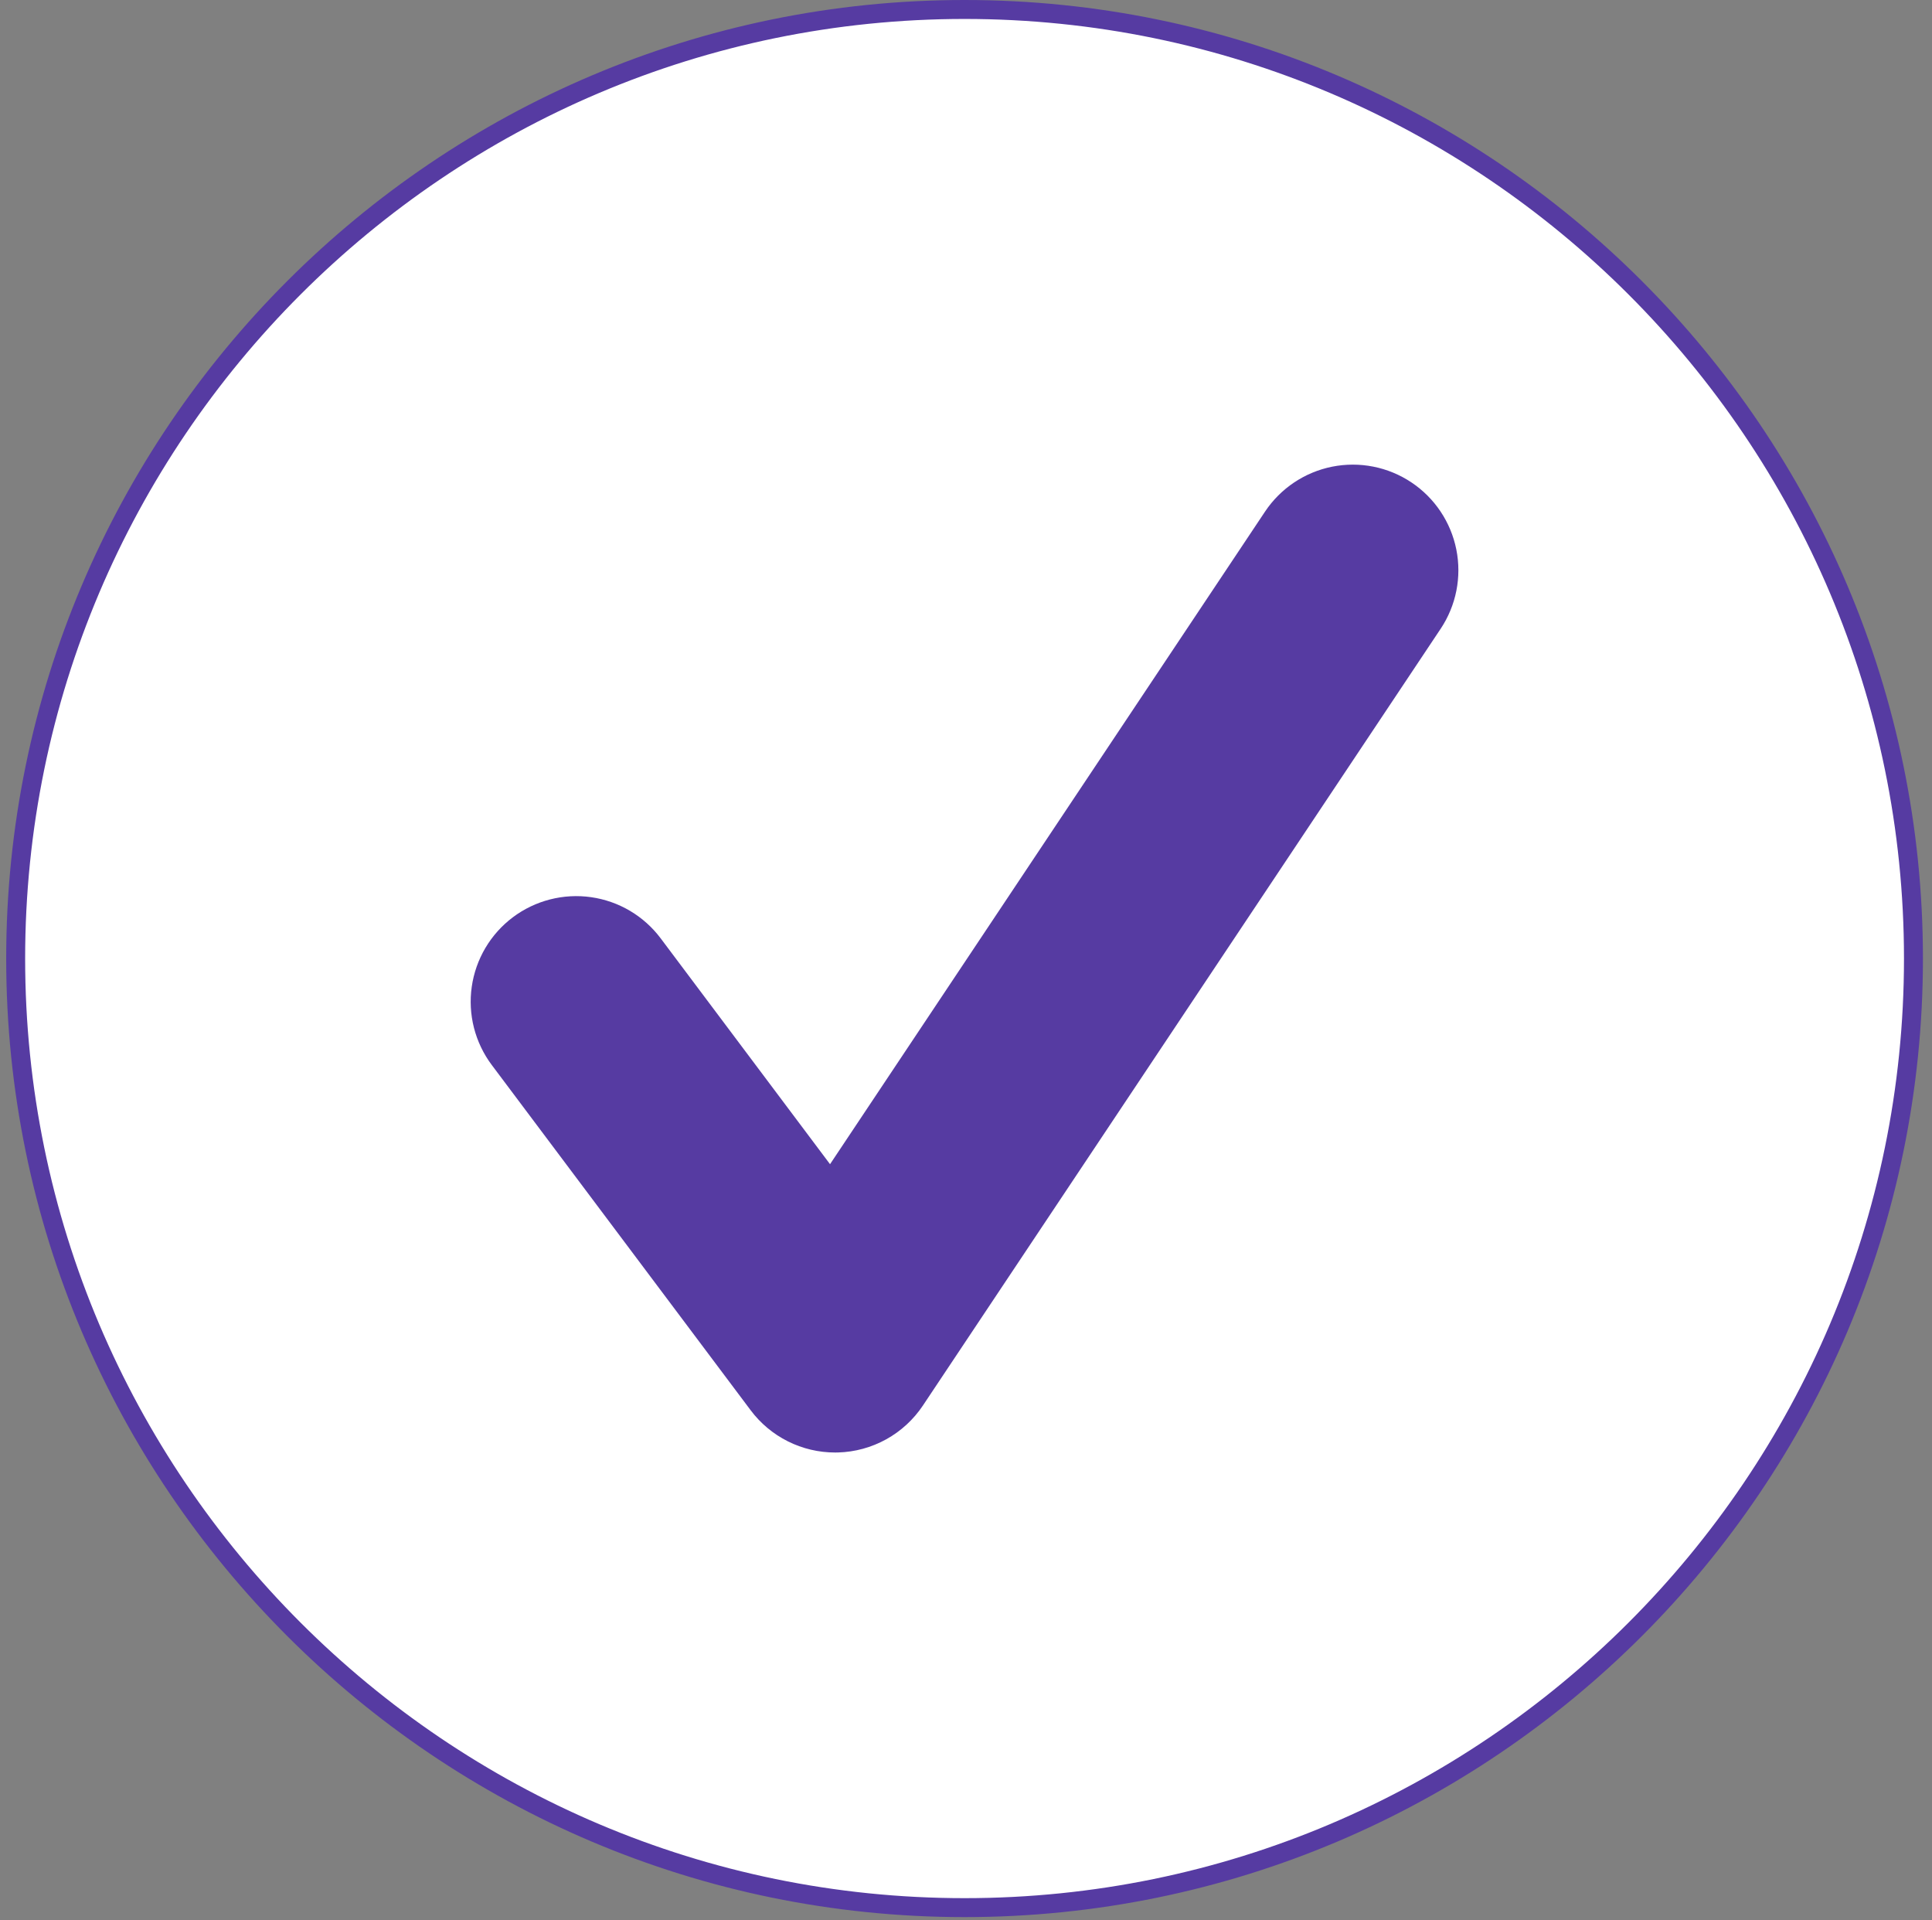 <svg width="156" height="155" viewBox="0 0 156 155" fill="none" xmlns="http://www.w3.org/2000/svg">
<rect x="0" y="0" width="156" height="155" fill="#808080" stroke="none"/>
<g clip-path="url(#clip0_8_11127)">
<path d="M77.885 154.004C120.2 154.004 154.504 119.7 154.504 77.384C154.504 35.069 120.2 0.765 77.885 0.765C35.569 0.765 1.266 35.069 1.266 77.384C1.266 119.7 35.569 154.004 77.885 154.004Z" fill="white"/>
<path d="M77.884 154.768C35.214 154.768 0.5 120.054 0.5 77.384C0.5 34.714 35.214 0 77.884 0C120.554 0 155.268 34.714 155.268 77.384C155.268 120.054 120.554 154.768 77.884 154.768ZM77.884 1.53C36.058 1.53 2.03 35.558 2.03 77.384C2.03 119.21 36.058 153.238 77.884 153.238C119.71 153.238 153.738 119.21 153.738 77.384C153.738 35.558 119.71 1.53 77.884 1.53Z" fill="#563BA2"/>
<path d="M67.431 117.261C66.108 117.261 64.803 116.953 63.619 116.361C62.436 115.769 61.407 114.91 60.613 113.851L39.71 85.98C39.039 85.085 38.55 84.066 38.272 82.981C37.995 81.897 37.933 80.769 38.092 79.661C38.25 78.553 38.625 77.487 39.195 76.524C39.765 75.561 40.52 74.72 41.415 74.048C42.31 73.377 43.329 72.888 44.414 72.611C45.498 72.333 46.626 72.271 47.734 72.43C48.842 72.588 49.908 72.963 50.871 73.533C51.834 74.103 52.675 74.858 53.347 75.753L67.022 93.986L102.146 41.301C103.4 39.422 105.35 38.118 107.565 37.675C109.781 37.233 112.082 37.688 113.962 38.942C115.842 40.195 117.147 42.144 117.591 44.359C118.035 46.575 117.581 48.876 116.329 50.757L74.523 113.465C73.767 114.599 72.749 115.536 71.557 116.196C70.364 116.855 69.031 117.22 67.668 117.258C67.589 117.259 67.51 117.261 67.431 117.261Z" fill="#563BA2"/>
</g>
<defs>
<clipPath id="clip0_8_11127">
<rect width="155" height="155" fill="white" transform="translate(0.5)"/>
</clipPath>
</defs>
</svg>

